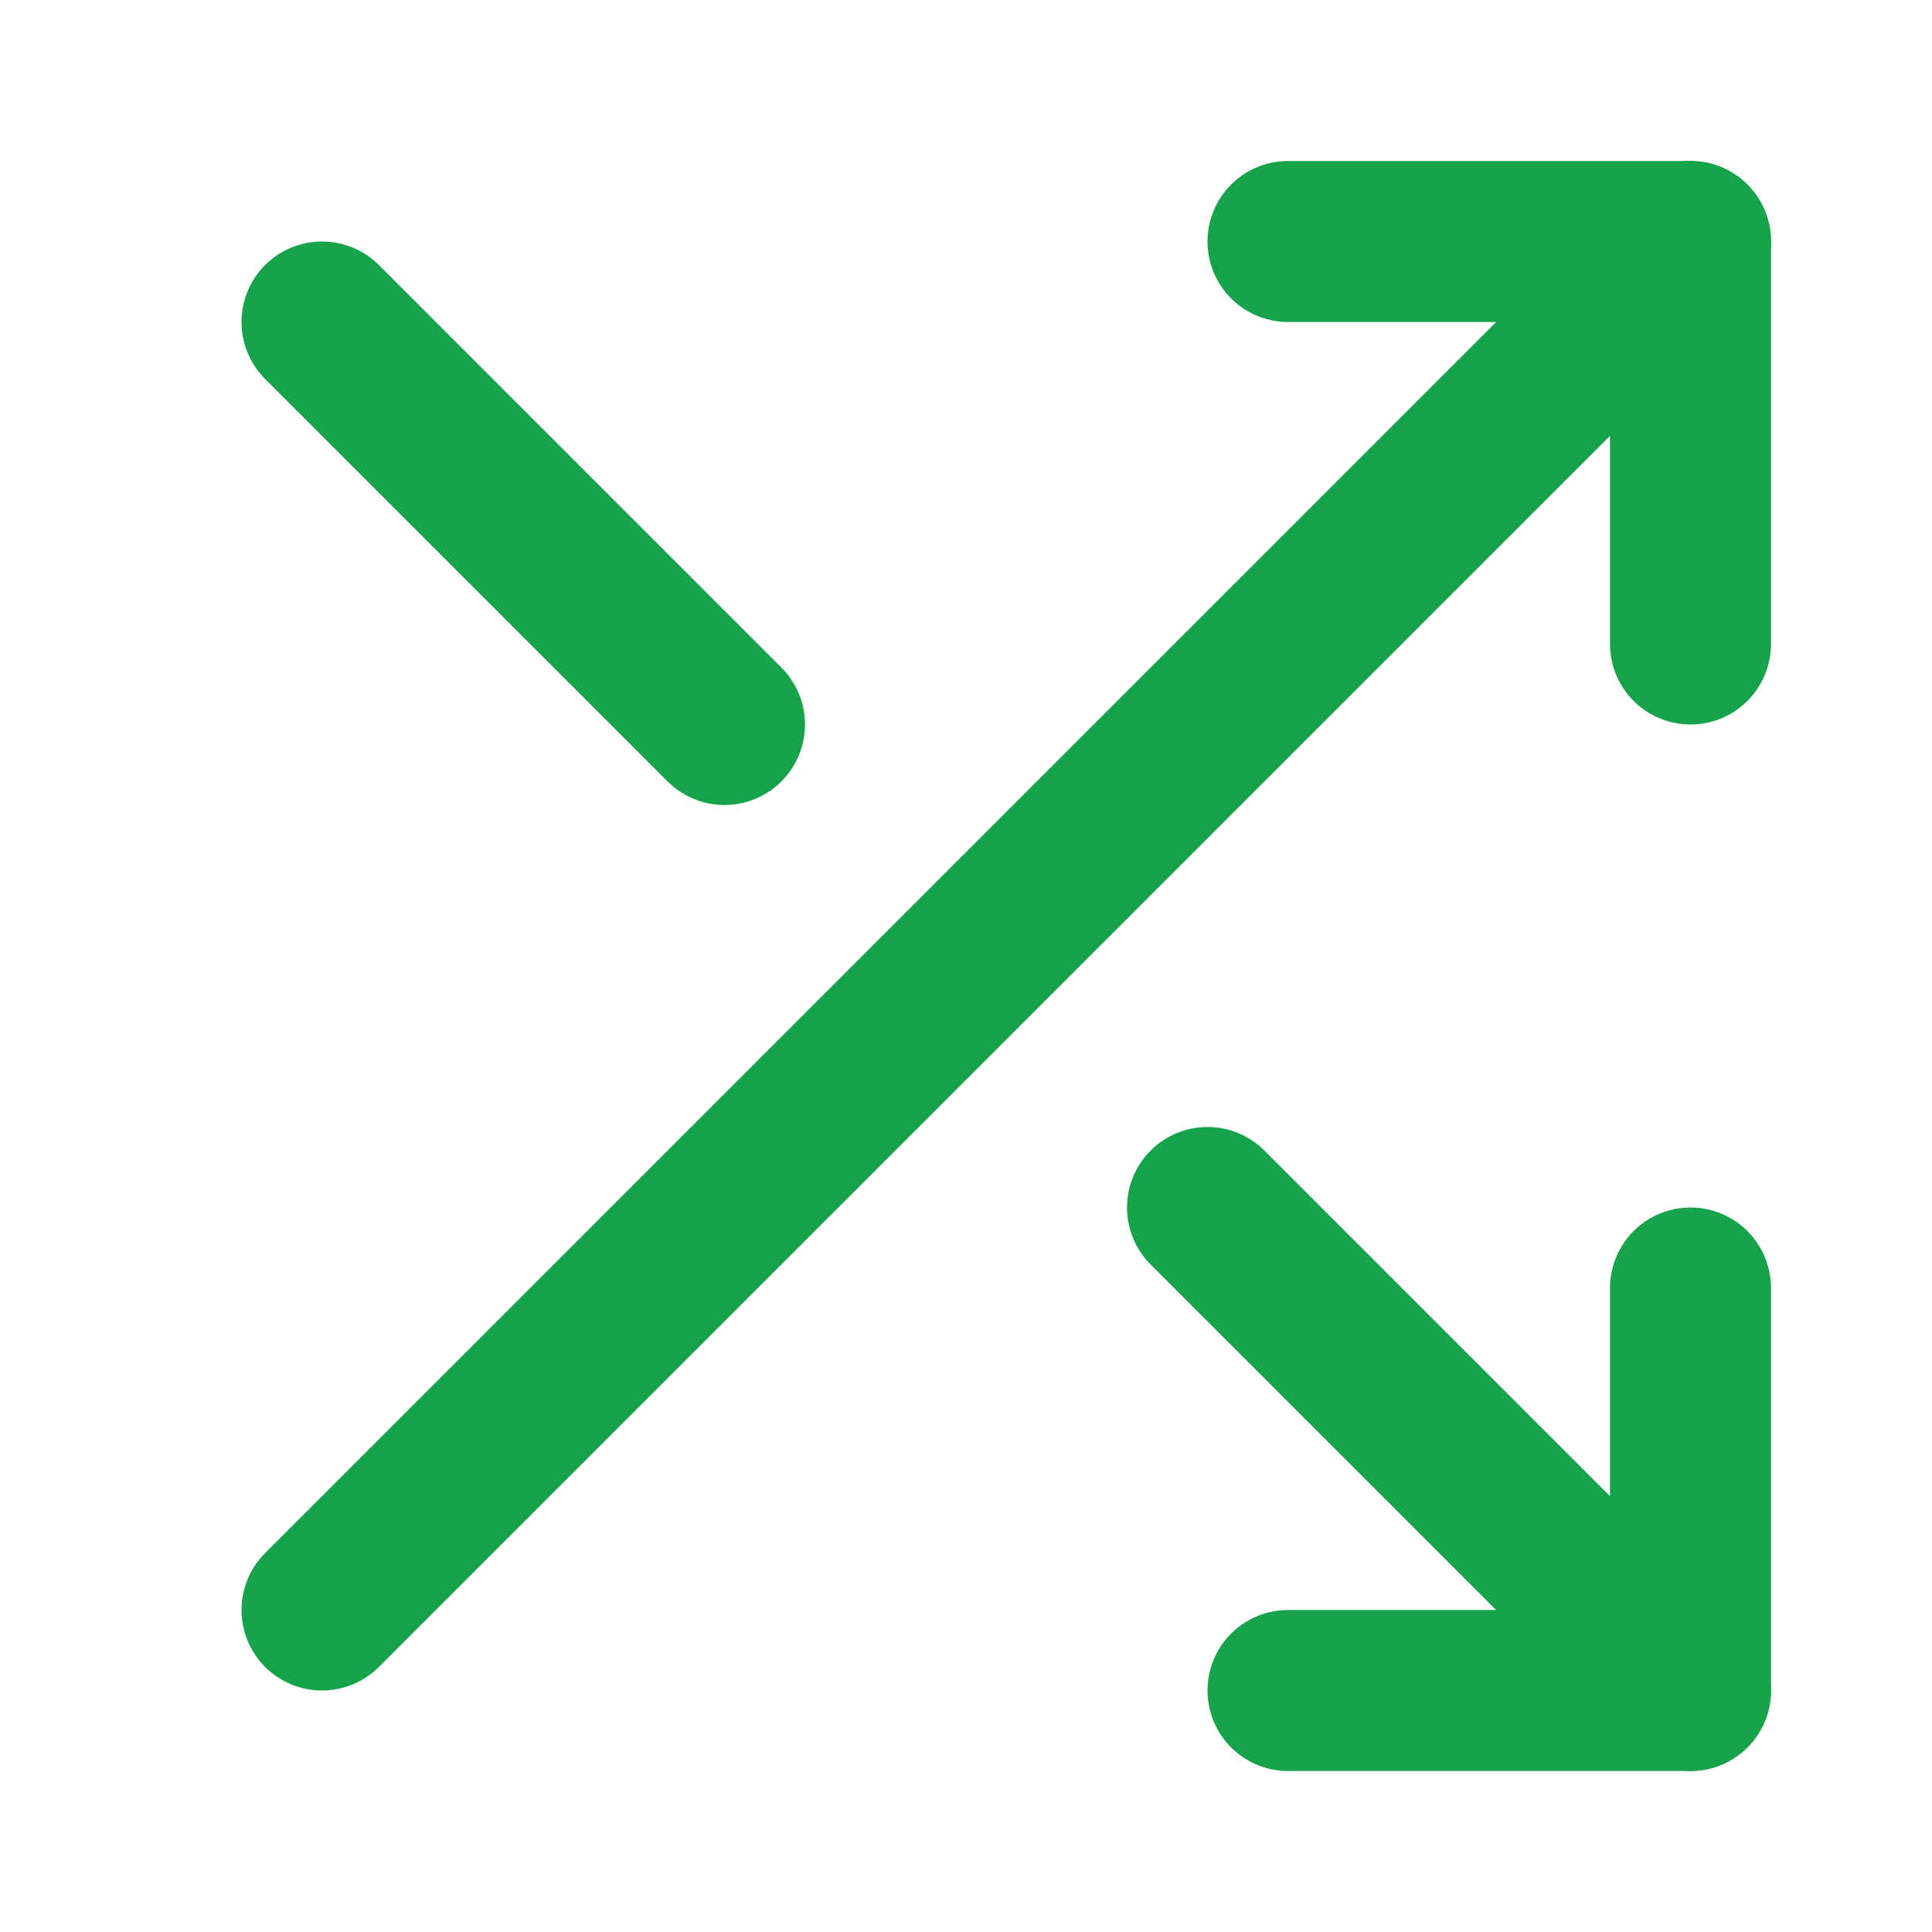 <?xml version="1.0" encoding="UTF-8"?>
<svg width="48" height="48" viewBox="0 0 24 24" fill="none" xmlns="http://www.w3.org/2000/svg">
    <path d="M16 3H21V8" stroke="#16A34A" stroke-width="2" stroke-linecap="round" stroke-linejoin="round"/>
    <path d="M4 20L21 3" stroke="#16A34A" stroke-width="2" stroke-linecap="round" stroke-linejoin="round"/>
    <path d="M21 16V21H16" stroke="#16A34A" stroke-width="2" stroke-linecap="round" stroke-linejoin="round"/>
    <path d="M15 15L21 21" stroke="#16A34A" stroke-width="2" stroke-linecap="round" stroke-linejoin="round"/>
    <path d="M4 4L9 9" stroke="#16A34A" stroke-width="2" stroke-linecap="round" stroke-linejoin="round"/>
</svg> 